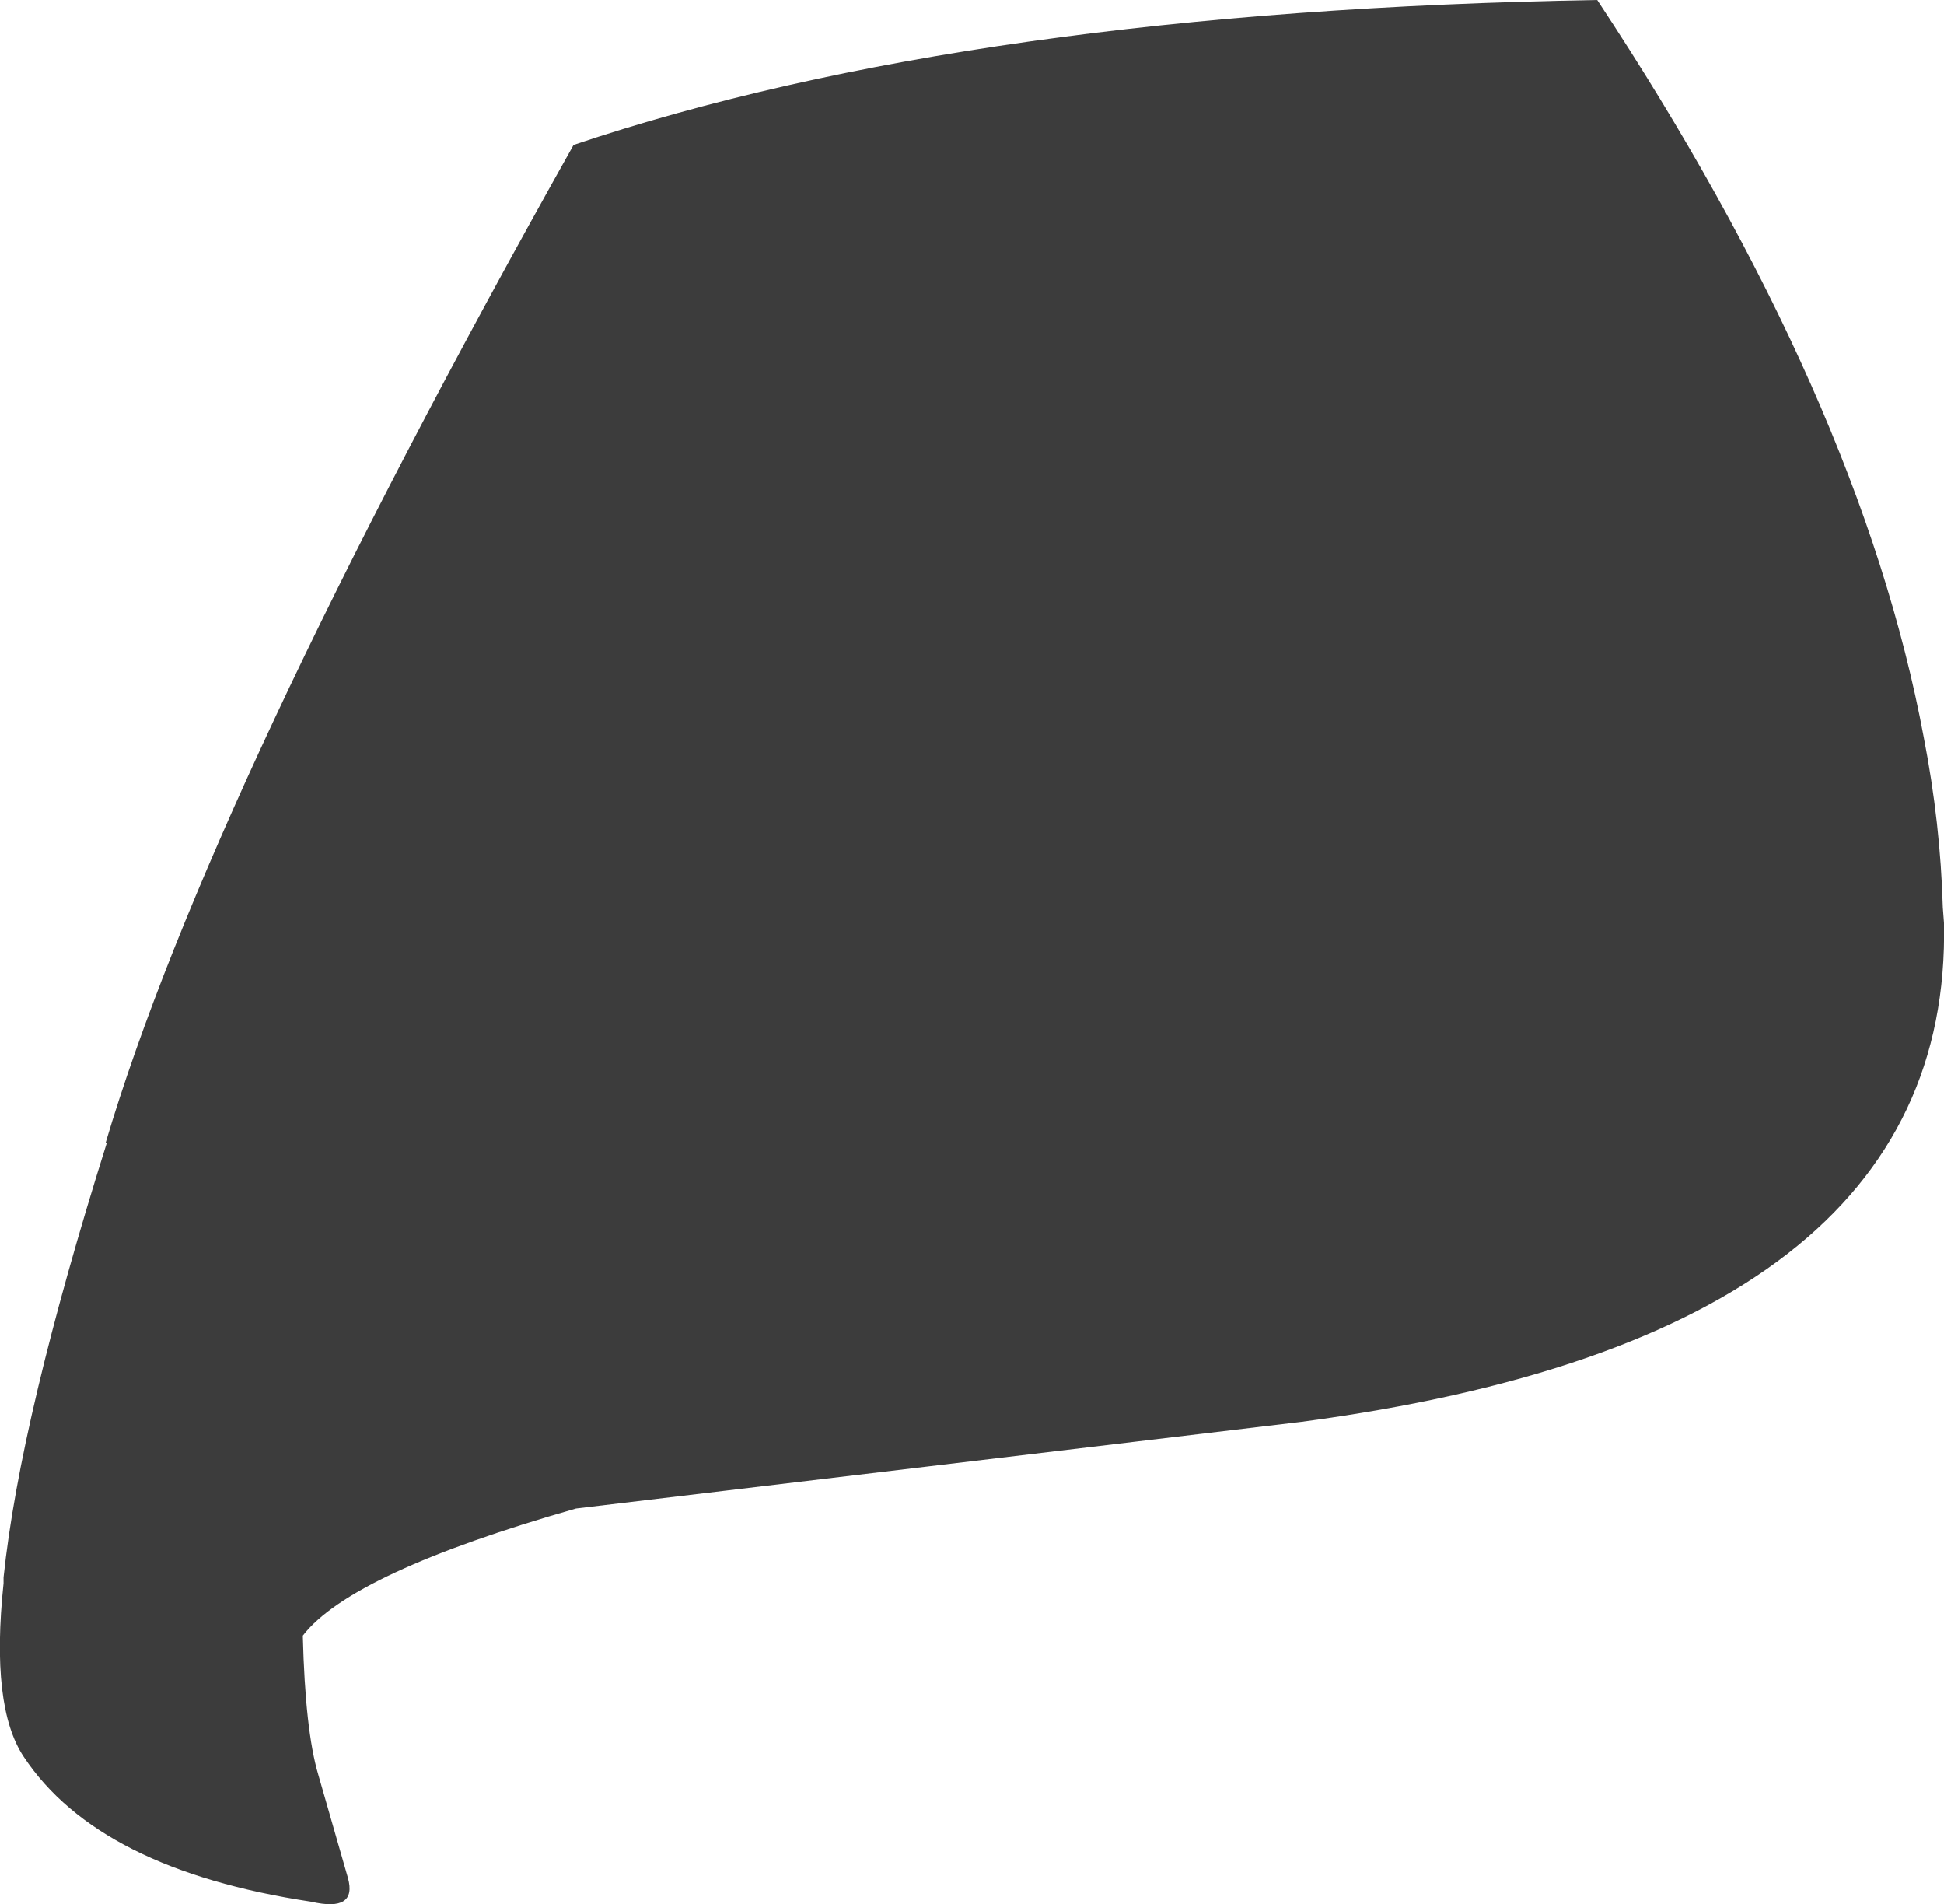 <?xml version="1.0" encoding="UTF-8" standalone="no"?>
<svg xmlns:xlink="http://www.w3.org/1999/xlink" height="80.15px" width="81.85px" xmlns="http://www.w3.org/2000/svg">
  <g transform="matrix(1.0, 0.0, 0.0, 1.0, 40.9, 40.05)">
    <path d="M40.1 -9.0 Q40.8 -5.4 40.9 -1.85 L40.95 -1.2 Q41.3 16.15 13.9 19.8 L-16.65 23.45 Q-26.1 26.15 -28.15 28.8 -28.05 32.8 -27.5 34.65 L-26.25 39.0 Q-25.85 40.45 -27.8 40.0 -36.75 38.65 -39.9 33.9 -41.3 31.8 -40.75 26.6 L-40.75 26.35 Q-40.05 19.65 -36.4 8.05 L-36.45 8.05 Q-32.1 -6.6 -16.75 -33.95 0.05 -39.6 26.35 -40.05 37.45 -23.25 40.1 -9.0" fill="#3c3c3c" fill-rule="evenodd" stroke="none"/>
  </g>
</svg>
